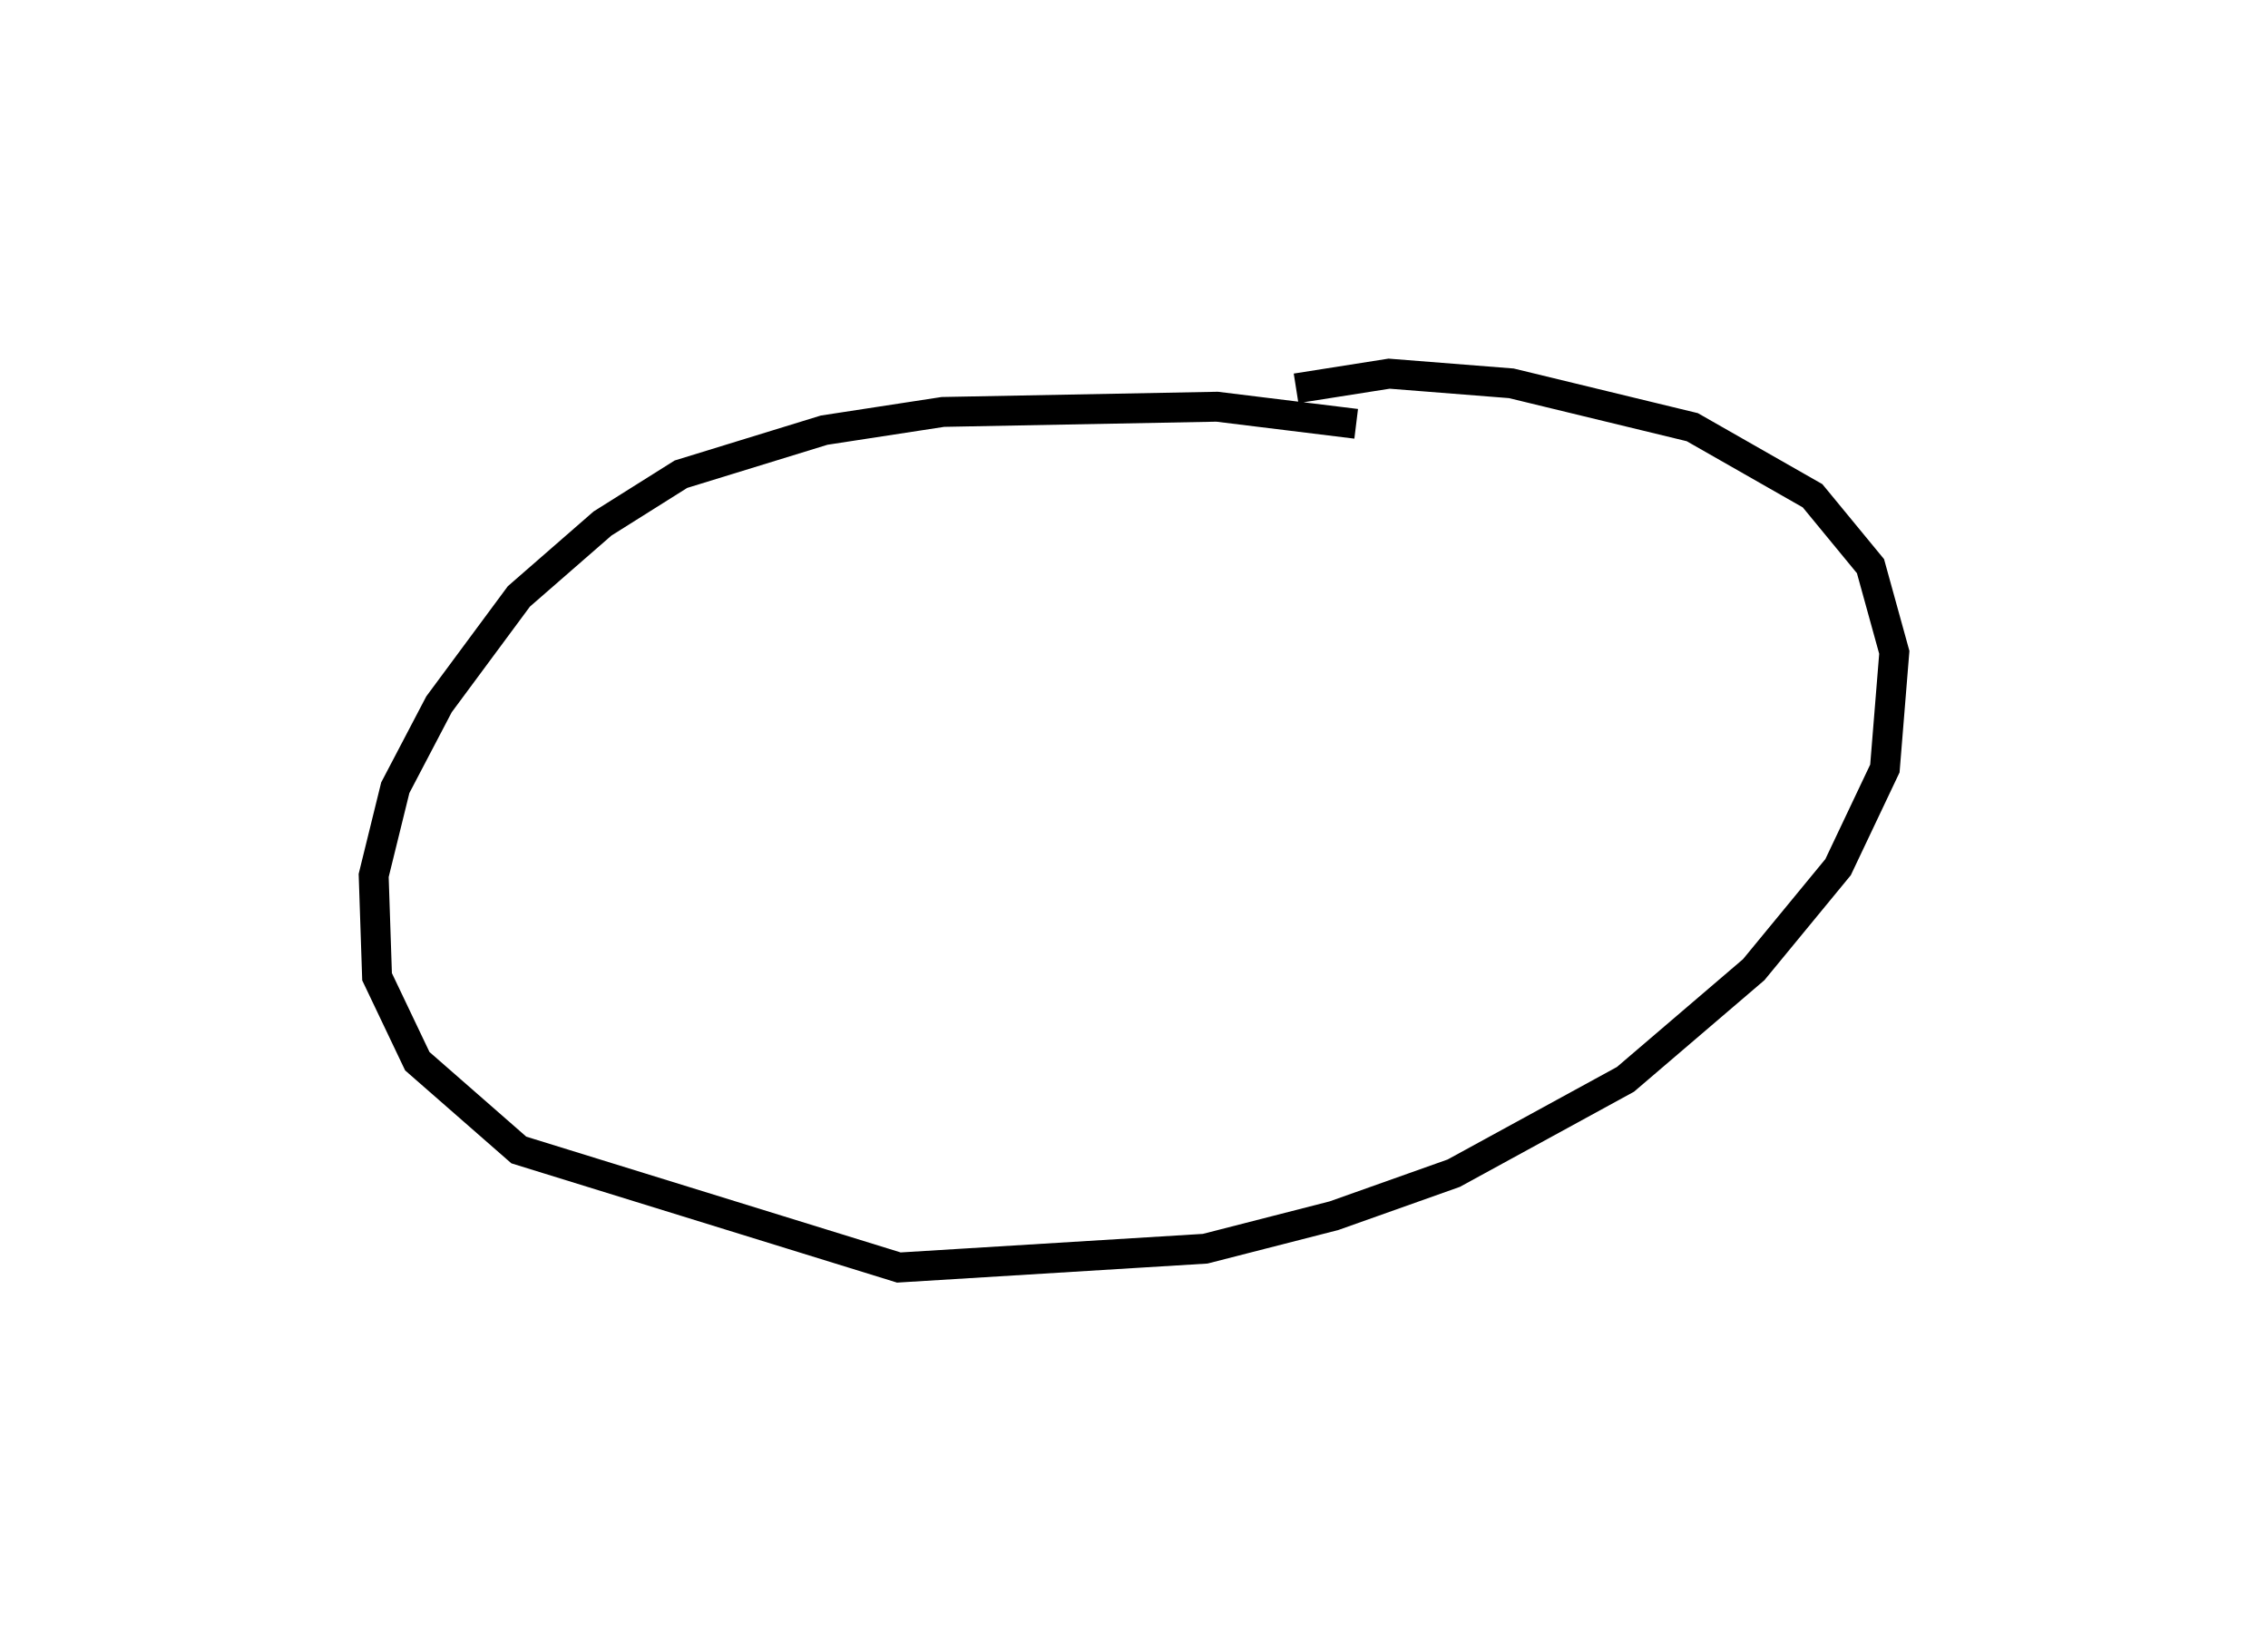 <?xml version="1.0" encoding="utf-8" ?>
<svg baseProfile="full" height="109.805" version="1.1" width="151.733" xmlns="http://www.w3.org/2000/svg" xmlns:ev="http://www.w3.org/2001/xml-events" xmlns:xlink="http://www.w3.org/1999/xlink"><defs /><rect fill="white" height="109.805" width="151.733" x="0" y="0" /><path d="M98.619,30.983 m-7.888,-2.627 l-9.31,-1.144 -18.338,0.349 l-7.947,1.219 -9.582,2.948 l-5.245,3.299 -5.596,4.877 l-5.343,7.219 -2.925,5.581 l-1.446,5.871 0.227,6.778 l2.692,5.649 6.792,5.941 l25.424,7.863 20.494,-1.258 l8.617,-2.209 8.013,-2.845 l11.488,-6.278 8.579,-7.337 l5.646,-6.861 3.131,-6.601 l0.63,-7.77 -1.593,-5.767 l-3.875,-4.709 -8.047,-4.59 l-12.11,-2.935 -8.174,-0.645 l-6.224,0.981 0.0,0.0 l0.0,0.0 0.0,0.0 l0.0,0.0 0.0,0.0 l0.0,0.0 0.0,0.0 l0.0,0.0 0.0,0.0 l0.0,0.0 0.0,0.0 l0.0,0.0 0.0,0.0 l0.0,0.0 0.0,0.0 l0.0,0.0 0.0,0.0 l0.0,0.0 0.0,0.0 l0.0,0.0 0.0,0.0 l0.0,0.0 0.0,0.0 l0.0,0.0 0.0,0.0 l0.0,0.0 0.0,0.0 l0.0,0.0 0.0,0.0 l0.0,0.0 0.0,0.0 l0.0,0.0 0.0,0.0 l0.0,0.0 0.0,0.0 l0.0,0.0 0.0,0.0 l0.0,0.0 0.0,0.0 l0.0,0.0 0.0,0.0 l0.0,0.0 0.0,0.0 l0.0,0.0 0.0,0.0 l0.0,0.0 0.0,0.0 l0.0,0.0 0.0,0.0 l0.0,0.0 0.0,0.0 l0.0,0.0 " fill="none" stroke="black" stroke-width="2.0" /></svg>